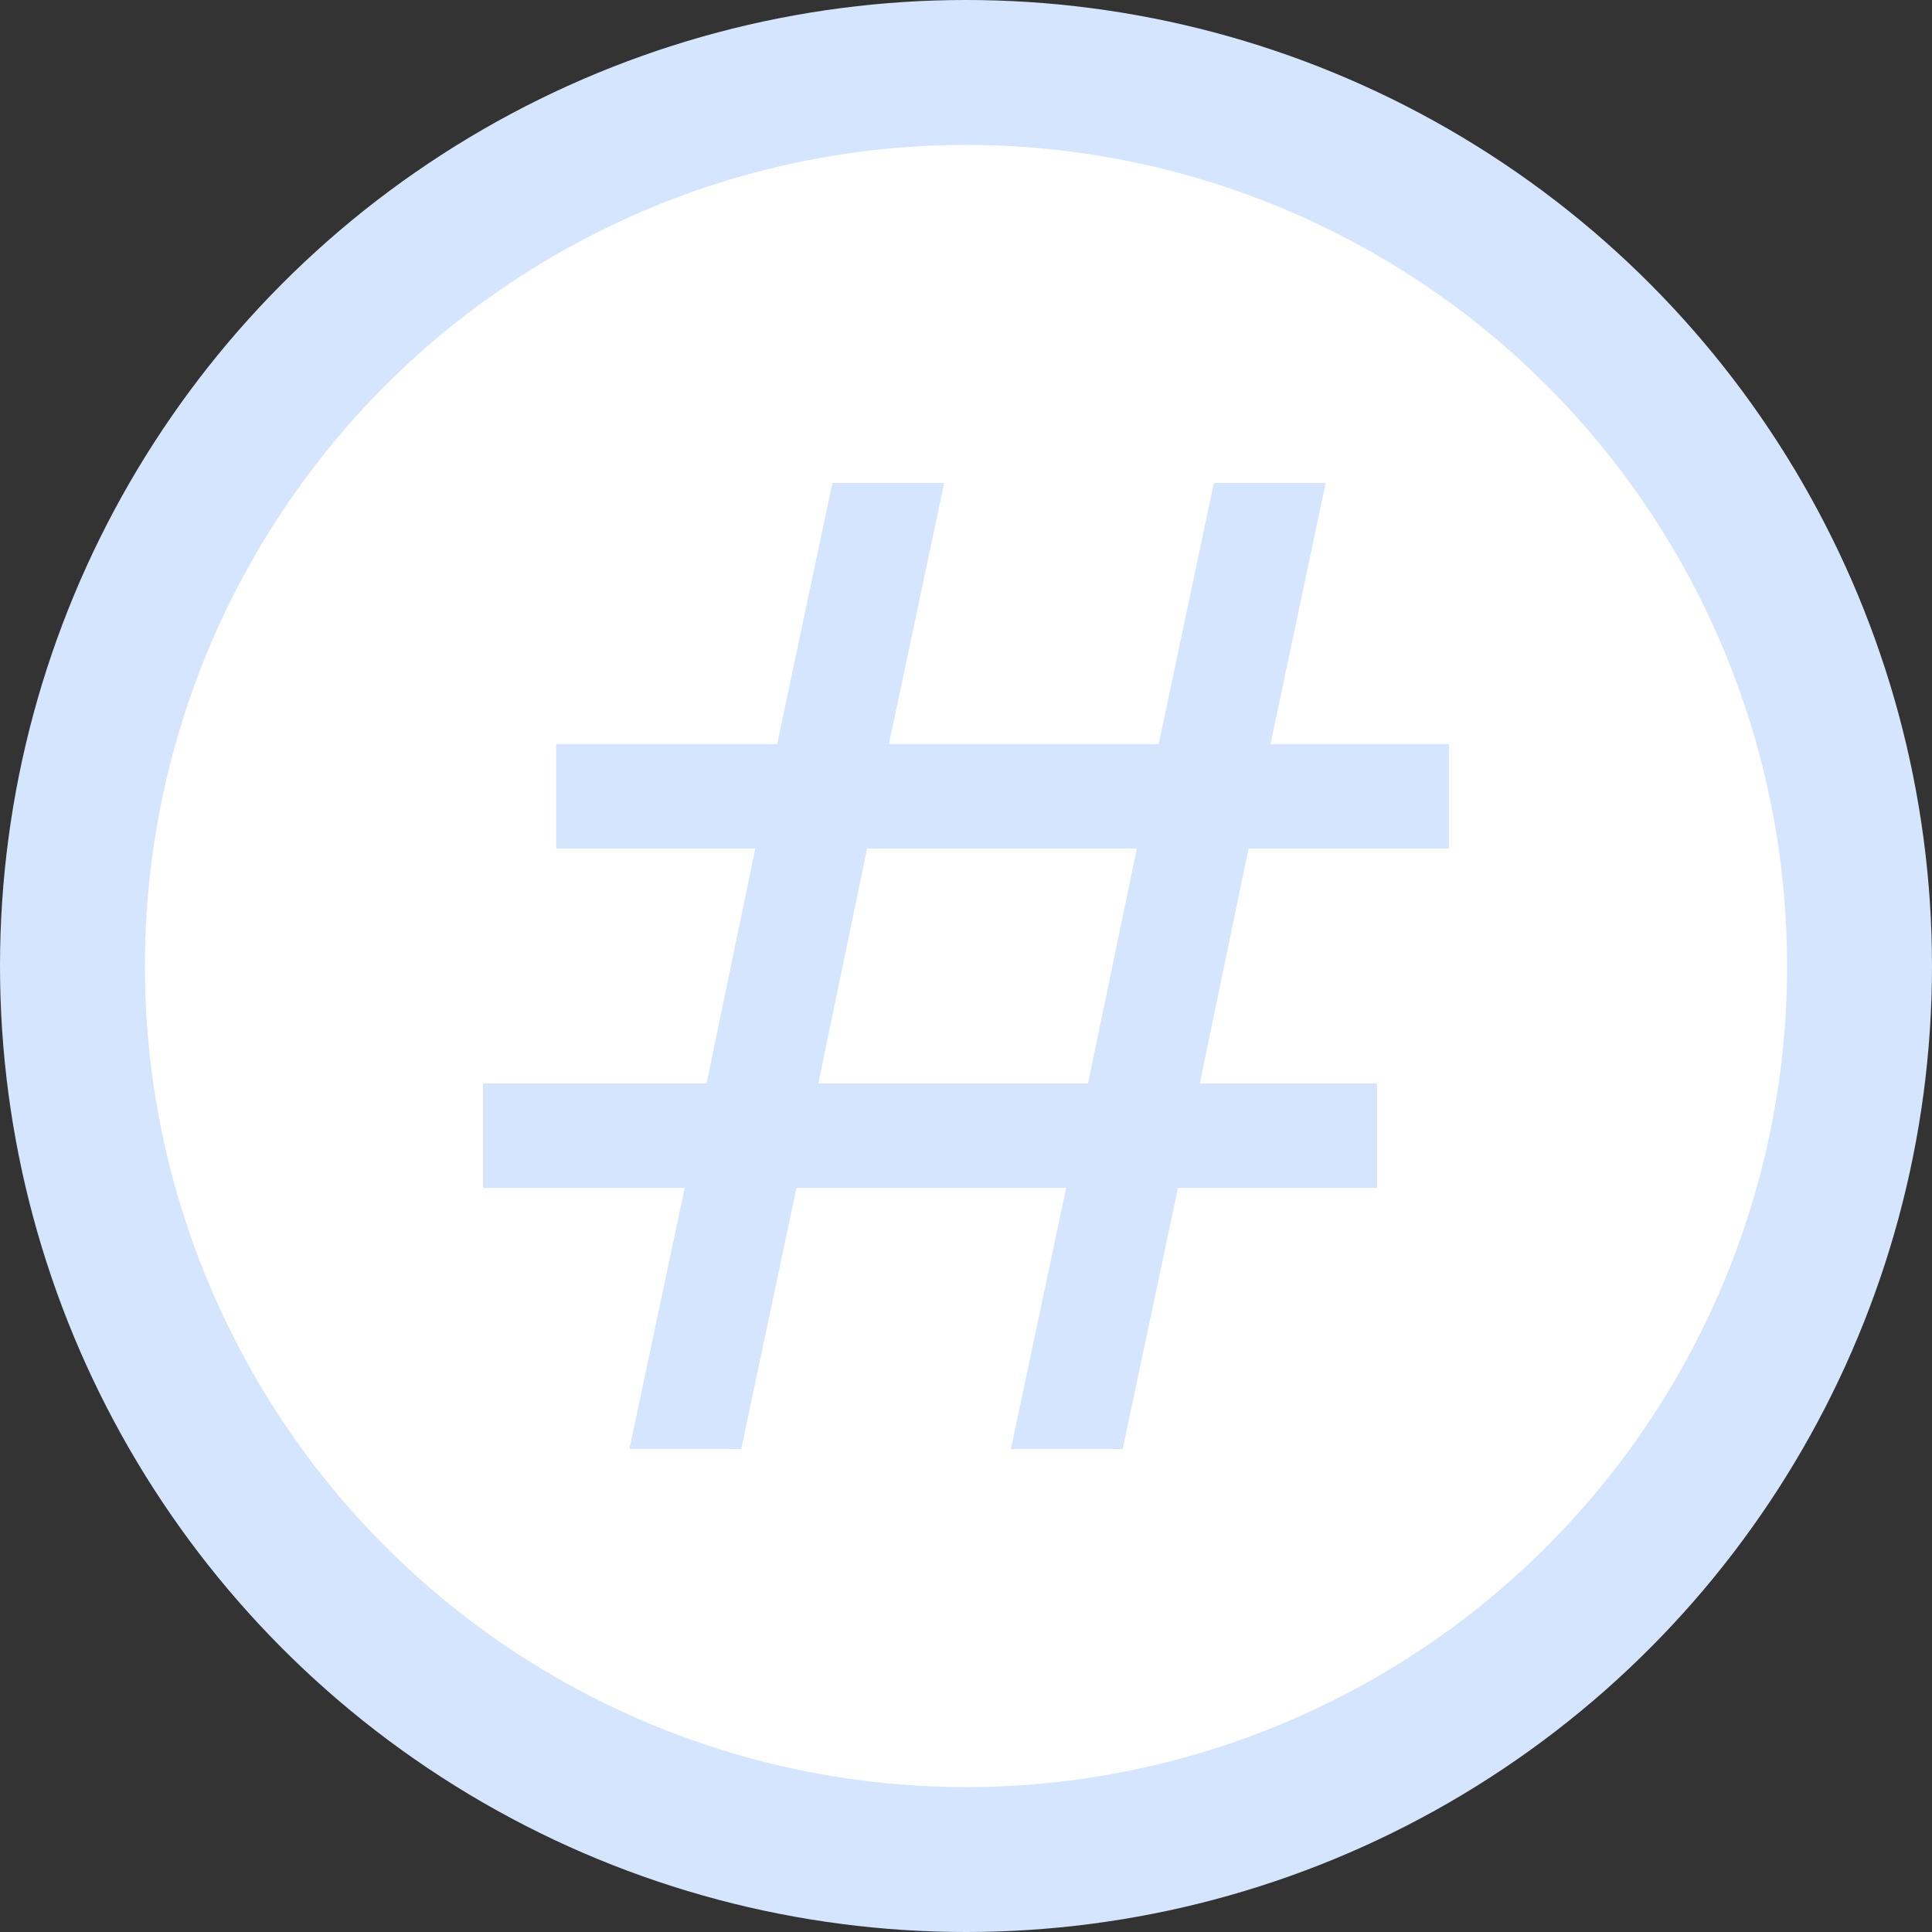 <svg width="20" height="20" viewBox="0 0 20 20" fill="none" xmlns="http://www.w3.org/2000/svg">
<rect x="0" y="0" width="20" height="20" fill="#333333" stroke="none"/>
<circle cx="10" cy="10" r="9.25" fill="white" stroke="#D4E5FD" stroke-width="1.5"/>
<path d="M12.925 8.784L12.42 11.216H14.255V12.297H12.194L11.622 15H10.465L11.037 12.297H8.245L7.673 15H6.516L7.088 12.297H5V11.216H7.314L7.819 8.784H5.758V7.703H8.045L8.617 5H9.774L9.202 7.703H11.995L12.566 5H13.723L13.152 7.703H15V8.784H12.925ZM11.769 8.784H8.976L8.471 11.216H11.263L11.769 8.784Z" fill="#D4E5FD"/>
</svg>
